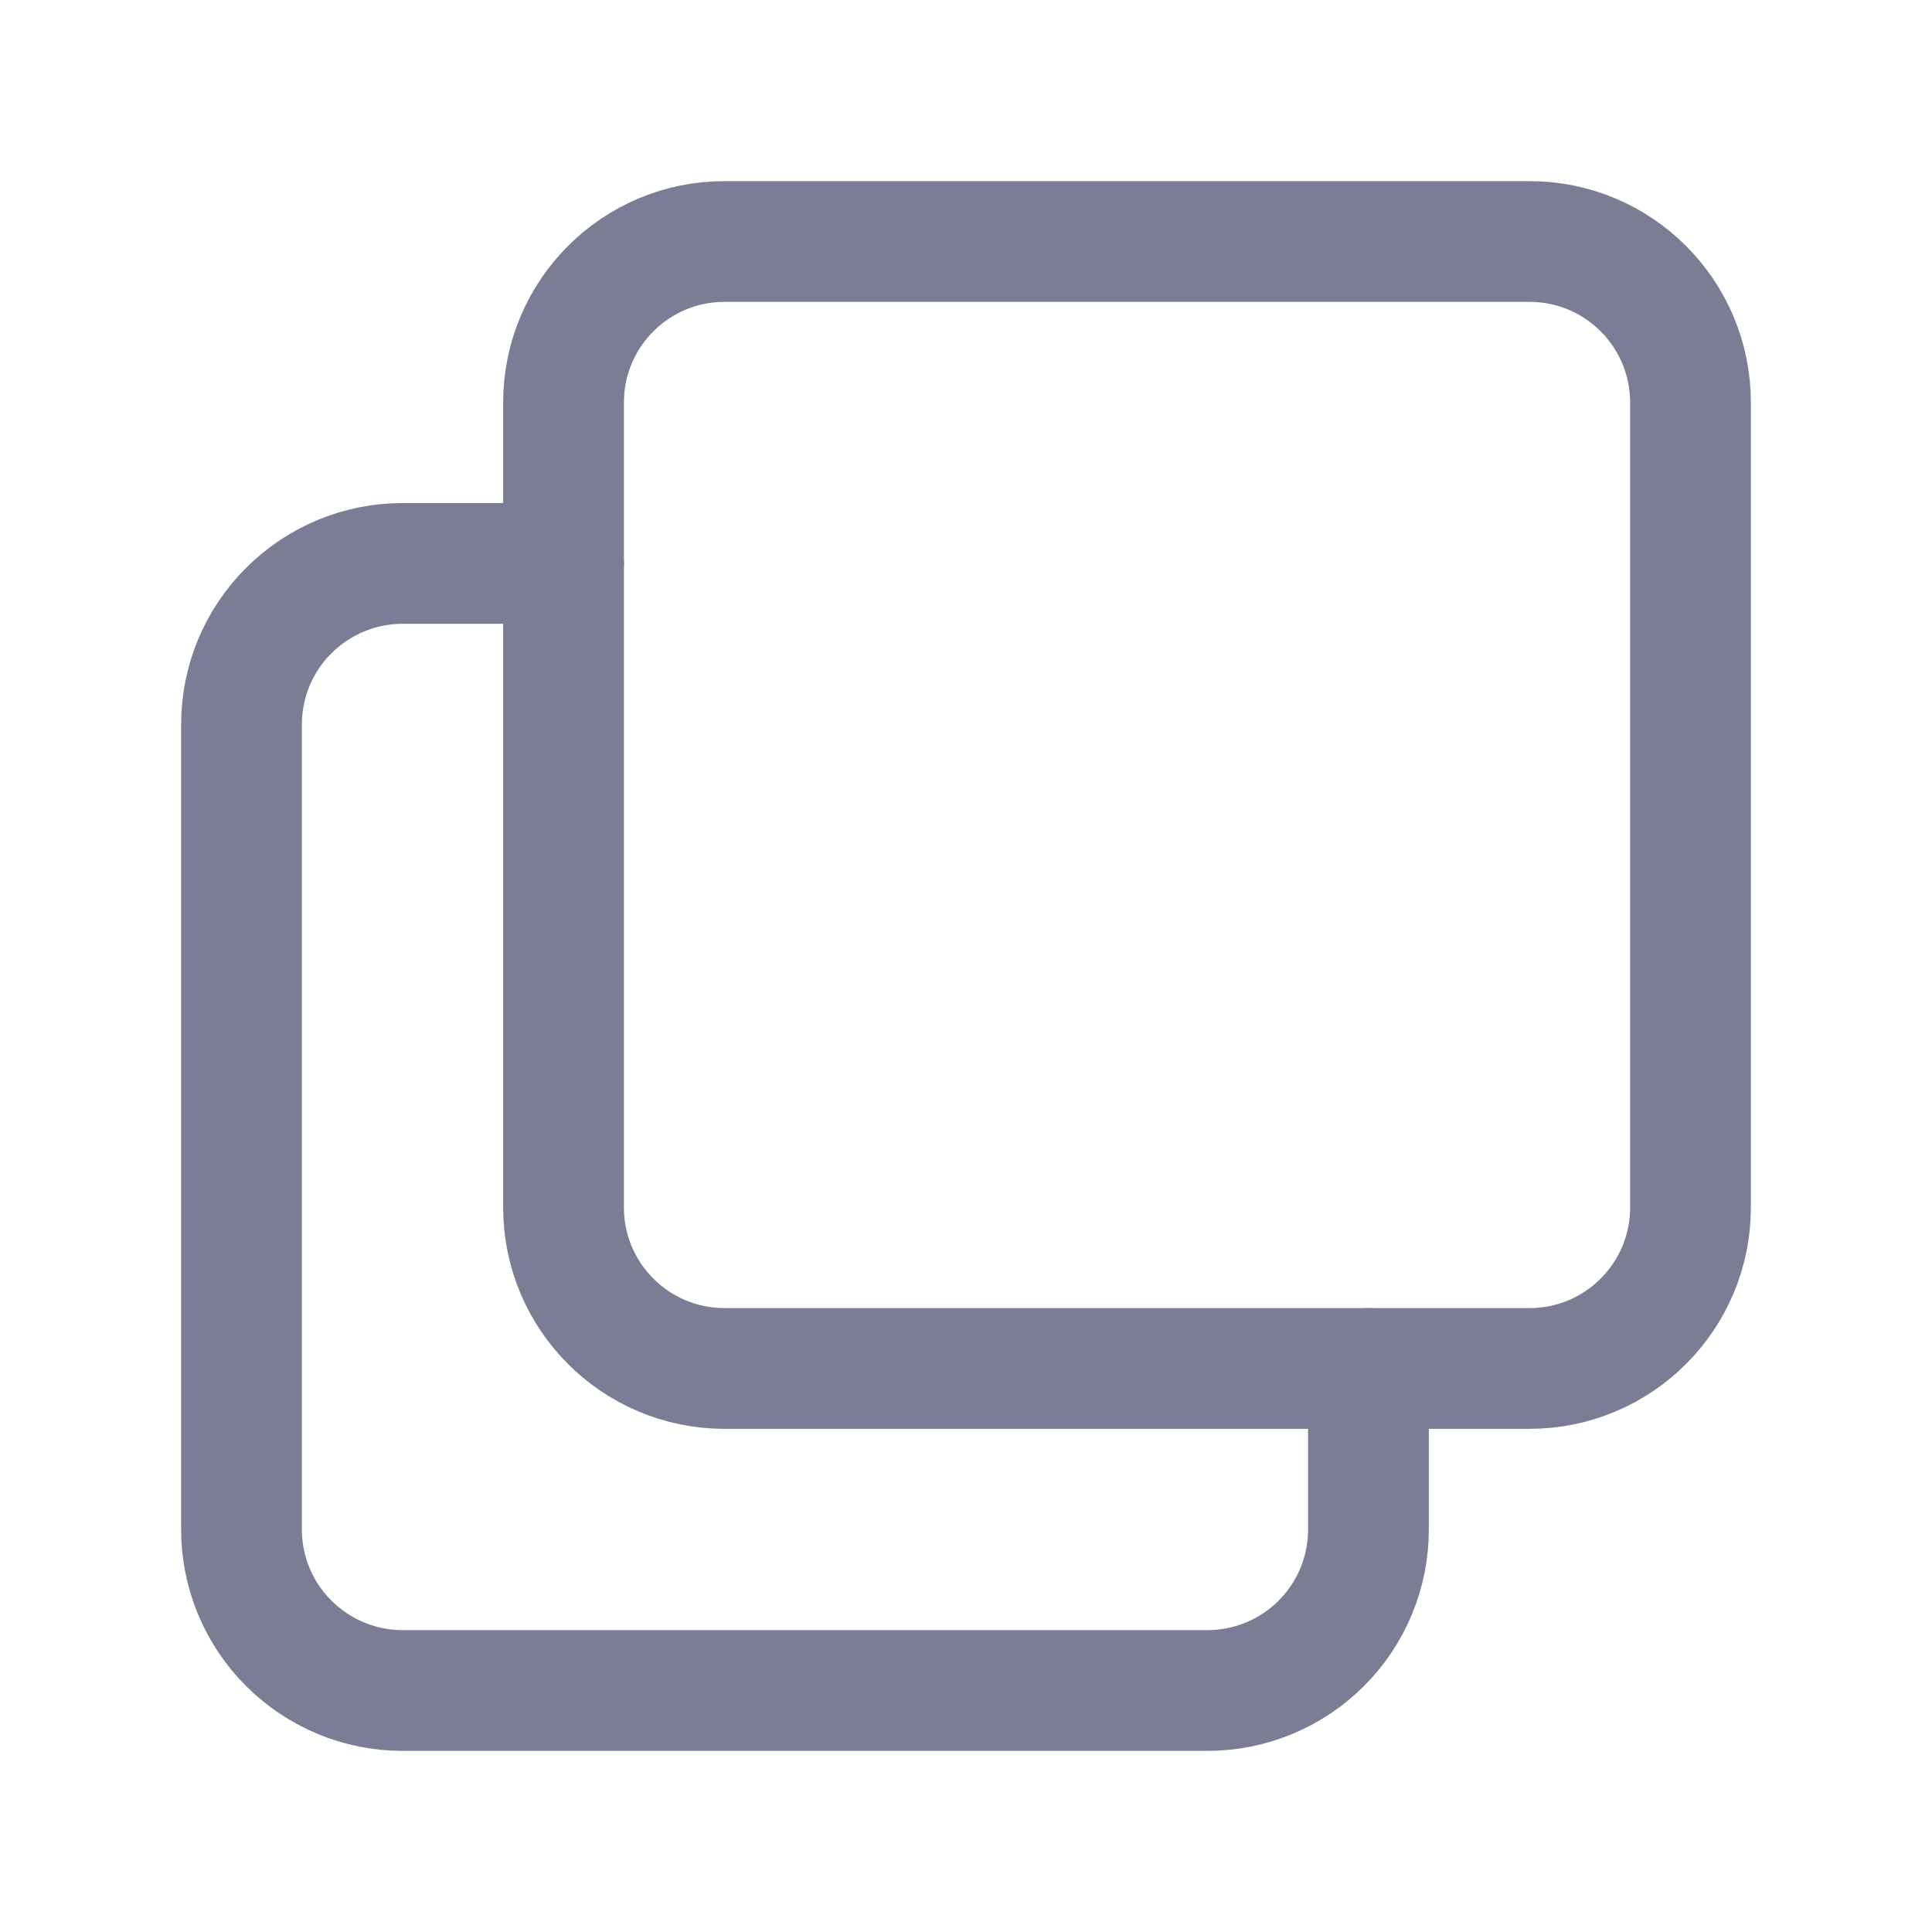 <svg width="16" height="16" viewBox="0 0 16 16" fill="none" xmlns="http://www.w3.org/2000/svg">
<path d="M12.667 2H6C5.264 2 4.667 2.597 4.667 3.333V10C4.667 10.736 5.264 11.333 6 11.333H12.667C13.403 11.333 14 10.736 14 10V3.333C14 2.597 13.403 2 12.667 2Z" stroke="#7A7D94" stroke-linecap="round" stroke-linejoin="round"/>
<path d="M11.333 11.333V12.666C11.333 13.02 11.193 13.359 10.943 13.609C10.693 13.859 10.354 14 10 14H3.333C2.98 14 2.641 13.859 2.391 13.609C2.14 13.359 2 13.02 2 12.666V6C2 5.646 2.14 5.307 2.391 5.057C2.641 4.807 2.98 4.666 3.333 4.666H4.667" stroke="#7A7D94" stroke-linecap="round" stroke-linejoin="round"/>
</svg>
